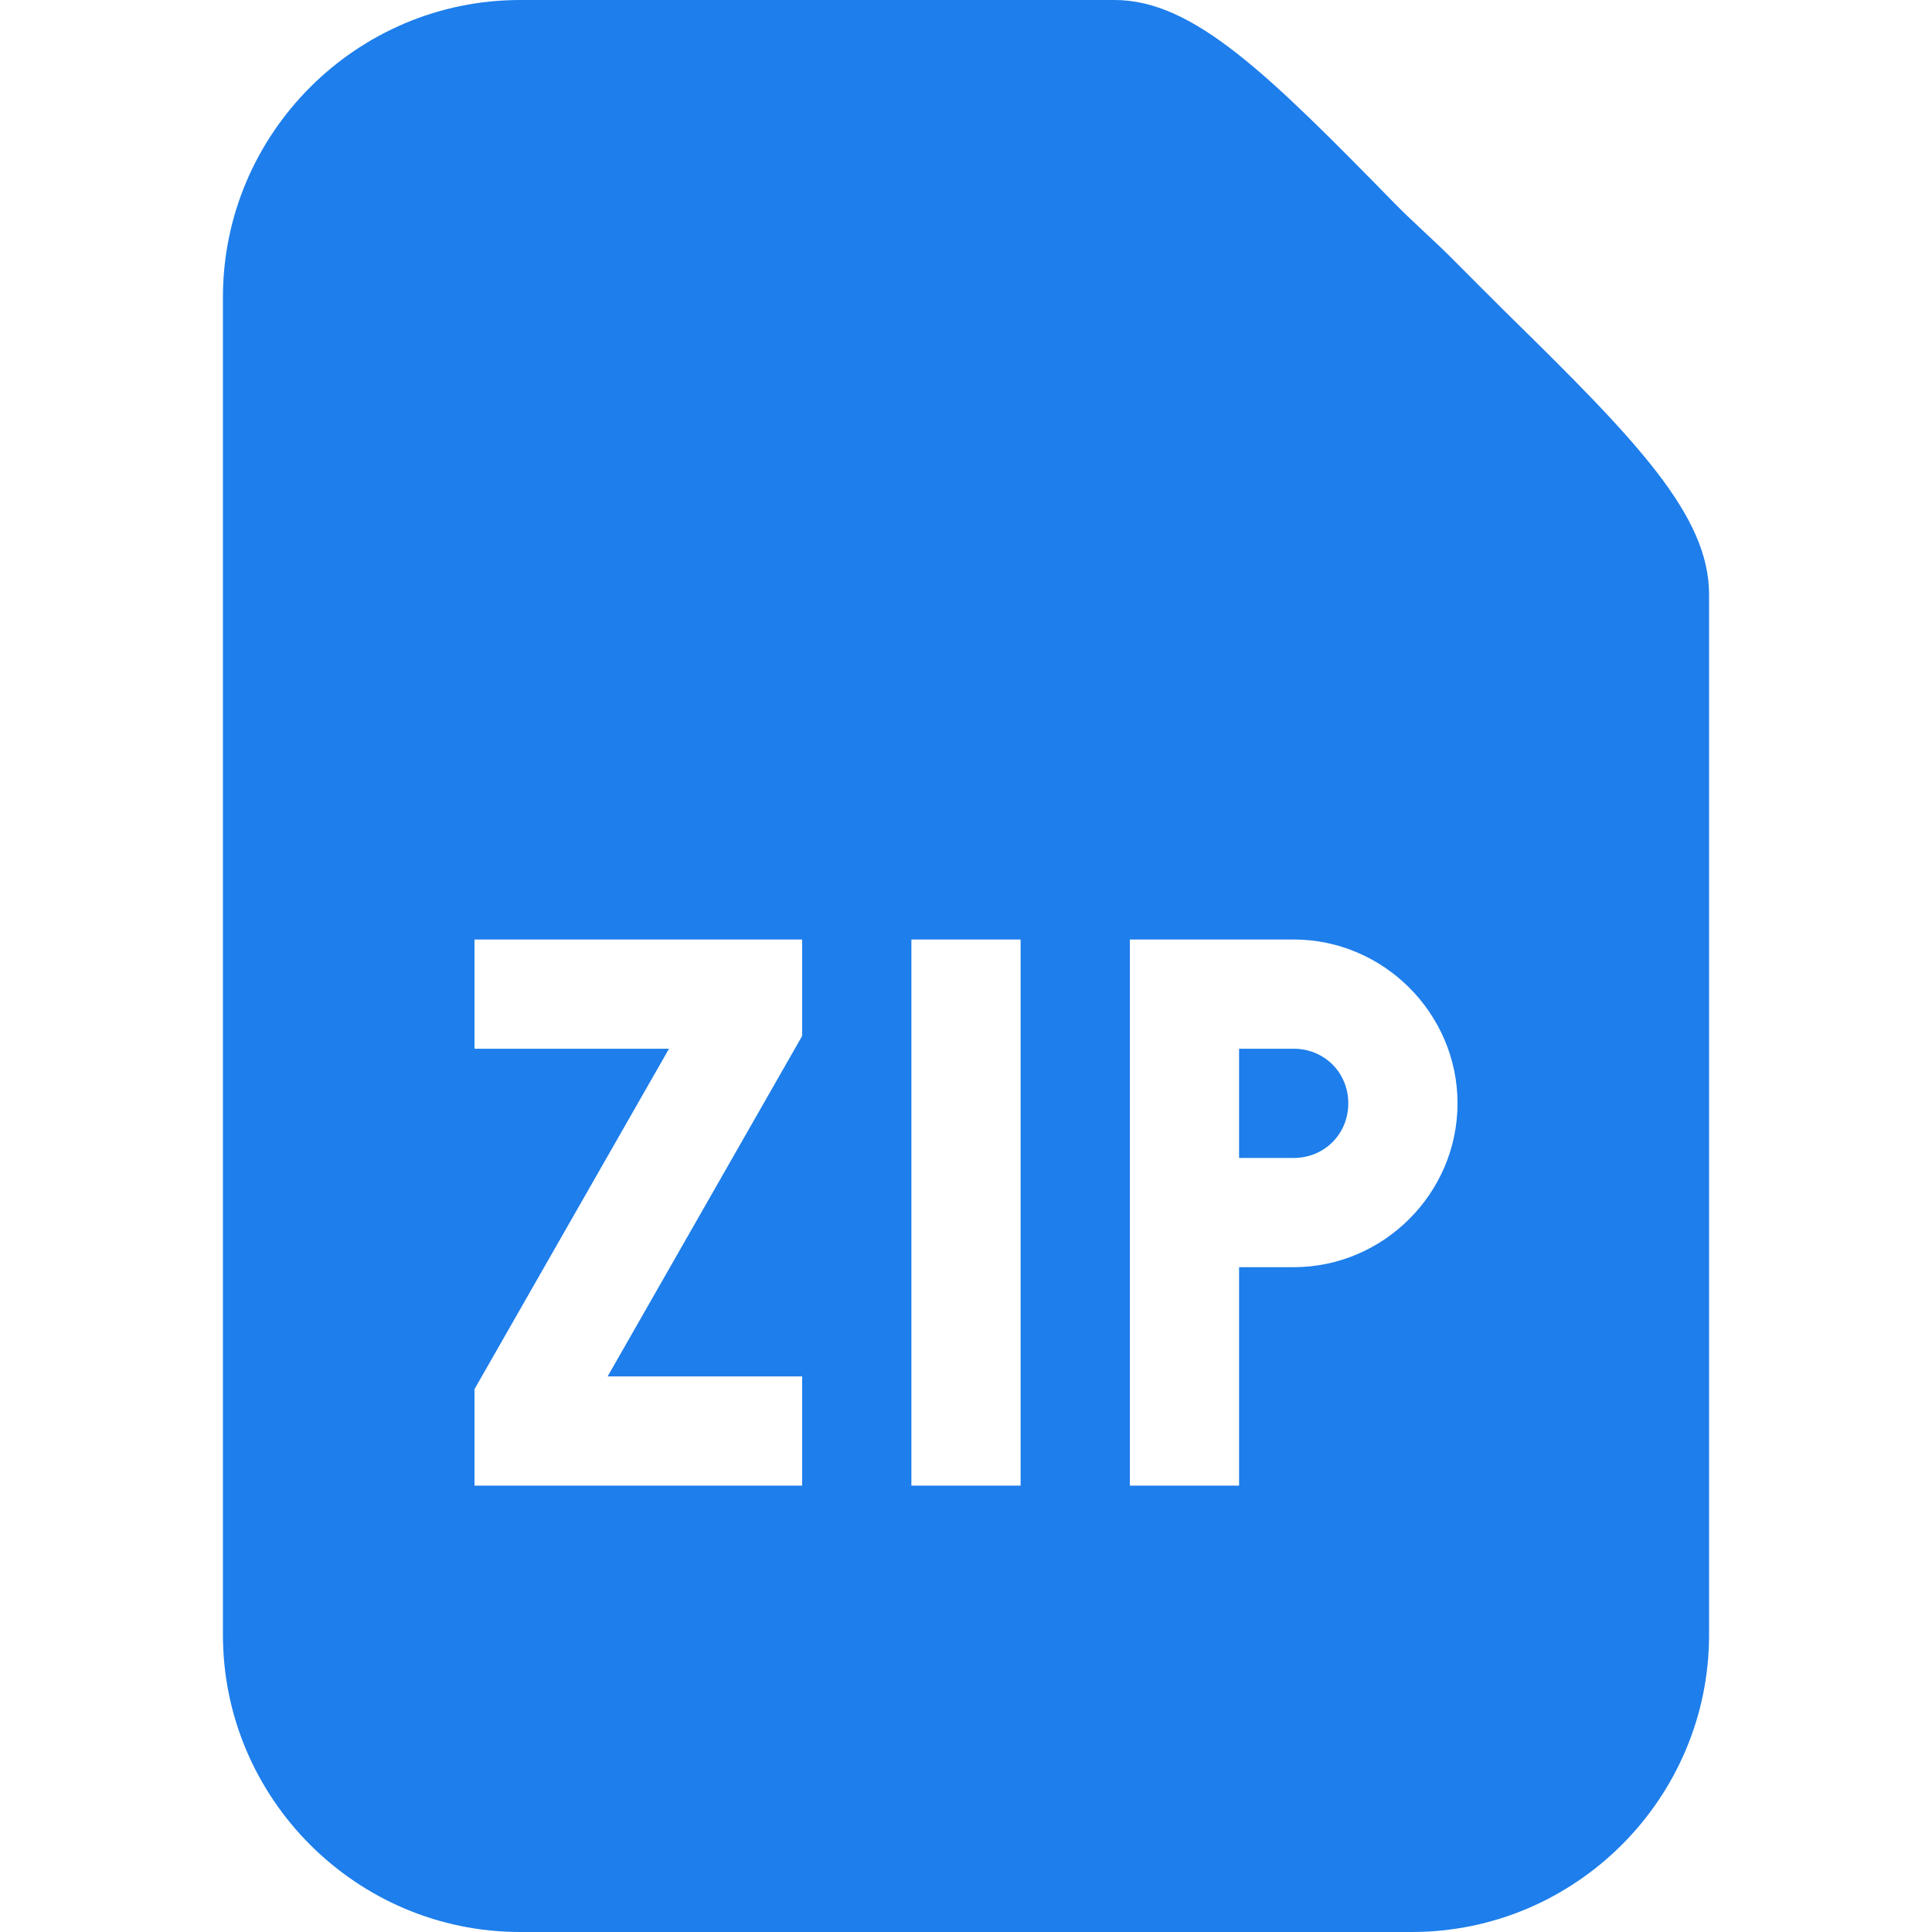 <?xml version="1.0" encoding="UTF-8" standalone="no"?><!-- Generator: Gravit.io --><svg xmlns="http://www.w3.org/2000/svg" xmlns:xlink="http://www.w3.org/1999/xlink" style="isolation:isolate" viewBox="0 0 256 256" width="256pt" height="256pt"><defs><clipPath id="_clipPath_s1Fd1g4SVWLyeLLSQzfOlU4QfuoLTfY5"><rect width="256" height="256"/></clipPath></defs><g clip-path="url(#_clipPath_s1Fd1g4SVWLyeLLSQzfOlU4QfuoLTfY5)"><path d=" M 147.692 0 C 158.158 0 168.083 9.886 184.921 27.077 C 187.273 29.46 189.882 31.734 192.304 34.157 C 194.727 36.579 197.307 39.188 199.689 41.541 C 216.88 58.388 226.462 68.303 226.462 78.769 L 226.462 216.616 C 226.462 238.307 208.768 256 187.076 256 L 68.922 256 C 47.231 256 29.538 238.307 29.538 216.616 L 29.538 39.385 C 29.538 17.694 47.231 0 68.922 0 L 147.692 0 Z  M 62.871 124.489 L 62.871 138.962 L 88.647 138.962 L 62.871 184.075 L 62.871 196.854 L 106.29 196.854 L 106.29 182.381 L 80.514 182.381 L 106.29 137.268 L 106.29 124.489 L 62.871 124.489 L 62.871 124.489 Z  M 120.763 124.489 L 120.763 196.854 L 135.237 196.854 L 135.237 124.489 L 120.763 124.489 L 120.763 124.489 Z  M 164.183 138.962 L 171.419 138.962 C 175.486 138.962 178.656 142.131 178.656 146.198 C 178.656 150.265 175.486 153.435 171.419 153.435 L 164.183 153.435 L 164.183 138.962 L 164.183 138.962 Z  M 149.71 124.489 L 149.71 196.854 L 164.183 196.854 L 164.183 167.908 L 171.419 167.908 C 183.331 167.908 193.129 158.11 193.129 146.198 C 193.129 134.287 183.331 124.489 171.419 124.489 L 149.71 124.489 L 149.71 124.489 Z " fill-rule="evenodd" fill="rgb(30,126,235)"/></g></svg>